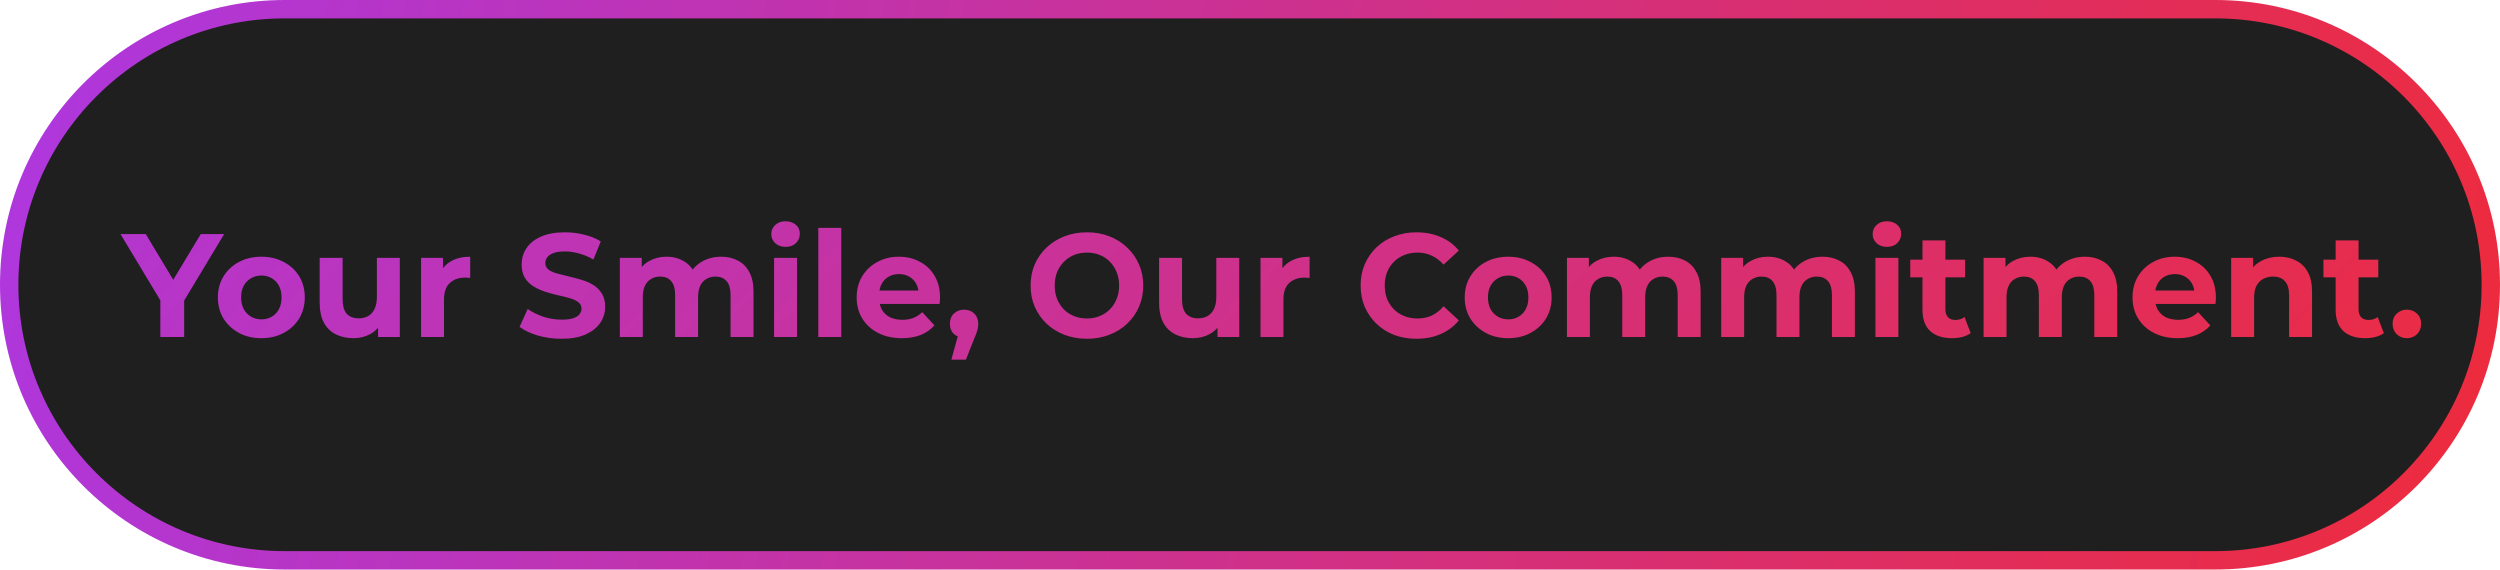<svg width="408" height="93" viewBox="0 0 408 93" fill="none" xmlns="http://www.w3.org/2000/svg">
<path d="M46.472 1.5H361.528C386.365 1.5 406.5 21.635 406.5 46.472C406.5 71.31 386.365 91.445 361.528 91.445H46.472C21.635 91.445 1.5 71.31 1.5 46.472C1.5 21.635 21.635 1.5 46.472 1.5Z" fill="#1F1F1F" stroke="url(#paint0_linear_1_8)" stroke-width="3"/>
<path d="M26.168 55V48.136L27.056 50.488L19.664 38.2H23.792L29.456 47.632H27.08L32.768 38.2H36.584L29.192 50.488L30.056 48.136L30.056 55H26.168ZM42.661 55.192C41.285 55.192 40.061 54.904 38.989 54.328C37.933 53.752 37.093 52.968 36.469 51.976C35.861 50.968 35.557 49.824 35.557 48.544C35.557 47.248 35.861 46.104 36.469 45.112C37.093 44.104 37.933 43.32 38.989 42.76C40.061 42.184 41.285 41.896 42.661 41.896C44.021 41.896 45.237 42.184 46.309 42.76C47.381 43.32 48.221 44.096 48.829 45.088C49.437 46.08 49.741 47.232 49.741 48.544C49.741 49.824 49.437 50.968 48.829 51.976C48.221 52.968 47.381 53.752 46.309 54.328C45.237 54.904 44.021 55.192 42.661 55.192ZM42.661 52.12C43.285 52.12 43.845 51.976 44.341 51.688C44.837 51.4 45.229 50.992 45.517 50.464C45.805 49.92 45.949 49.28 45.949 48.544C45.949 47.792 45.805 47.152 45.517 46.624C45.229 46.096 44.837 45.688 44.341 45.4C43.845 45.112 43.285 44.968 42.661 44.968C42.037 44.968 41.477 45.112 40.981 45.4C40.485 45.688 40.085 46.096 39.781 46.624C39.493 47.152 39.349 47.792 39.349 48.544C39.349 49.28 39.493 49.92 39.781 50.464C40.085 50.992 40.485 51.4 40.981 51.688C41.477 51.976 42.037 52.12 42.661 52.12ZM57.692 55.192C56.62 55.192 55.66 54.984 54.812 54.568C53.98 54.152 53.332 53.52 52.868 52.672C52.404 51.808 52.172 50.712 52.172 49.384V42.088H55.916V48.832C55.916 49.904 56.14 50.696 56.588 51.208C57.052 51.704 57.7 51.952 58.532 51.952C59.108 51.952 59.62 51.832 60.068 51.592C60.516 51.336 60.868 50.952 61.124 50.44C61.38 49.912 61.508 49.256 61.508 48.472V42.088H65.252V55H61.7V51.448L62.348 52.48C61.916 53.376 61.276 54.056 60.428 54.52C59.596 54.968 58.684 55.192 57.692 55.192ZM68.72 55V42.088H72.296V45.736L71.792 44.68C72.176 43.768 72.792 43.08 73.64 42.616C74.488 42.136 75.52 41.896 76.736 41.896V45.352C76.576 45.336 76.432 45.328 76.304 45.328C76.176 45.312 76.04 45.304 75.896 45.304C74.872 45.304 74.04 45.6 73.4 46.192C72.776 46.768 72.464 47.672 72.464 48.904V55H68.72ZM91.637 55.288C90.293 55.288 89.005 55.112 87.773 54.76C86.541 54.392 85.549 53.92 84.797 53.344L86.117 50.416C86.837 50.928 87.685 51.352 88.661 51.688C89.653 52.008 90.653 52.168 91.661 52.168C92.429 52.168 93.045 52.096 93.509 51.952C93.989 51.792 94.341 51.576 94.565 51.304C94.789 51.032 94.901 50.72 94.901 50.368C94.901 49.92 94.725 49.568 94.373 49.312C94.021 49.04 93.557 48.824 92.981 48.664C92.405 48.488 91.765 48.328 91.061 48.184C90.373 48.024 89.677 47.832 88.973 47.608C88.285 47.384 87.653 47.096 87.077 46.744C86.501 46.392 86.029 45.928 85.661 45.352C85.309 44.776 85.133 44.04 85.133 43.144C85.133 42.184 85.389 41.312 85.901 40.528C86.429 39.728 87.213 39.096 88.253 38.632C89.309 38.152 90.629 37.912 92.213 37.912C93.269 37.912 94.309 38.04 95.333 38.296C96.357 38.536 97.261 38.904 98.045 39.4L96.845 42.352C96.061 41.904 95.277 41.576 94.493 41.368C93.709 41.144 92.941 41.032 92.189 41.032C91.437 41.032 90.821 41.12 90.341 41.296C89.861 41.472 89.517 41.704 89.309 41.992C89.101 42.264 88.997 42.584 88.997 42.952C88.997 43.384 89.173 43.736 89.525 44.008C89.877 44.264 90.341 44.472 90.917 44.632C91.493 44.792 92.125 44.952 92.813 45.112C93.517 45.272 94.213 45.456 94.901 45.664C95.605 45.872 96.245 46.152 96.821 46.504C97.397 46.856 97.861 47.32 98.213 47.896C98.581 48.472 98.765 49.2 98.765 50.08C98.765 51.024 98.501 51.888 97.973 52.672C97.445 53.456 96.653 54.088 95.597 54.568C94.557 55.048 93.237 55.288 91.637 55.288ZM117.694 41.896C118.718 41.896 119.622 42.104 120.406 42.52C121.206 42.92 121.83 43.544 122.278 44.392C122.742 45.224 122.974 46.296 122.974 47.608V55H119.23V48.184C119.23 47.144 119.014 46.376 118.582 45.88C118.15 45.384 117.542 45.136 116.758 45.136C116.214 45.136 115.726 45.264 115.294 45.52C114.862 45.76 114.526 46.128 114.286 46.624C114.046 47.12 113.926 47.752 113.926 48.52V55H110.182V48.184C110.182 47.144 109.966 46.376 109.534 45.88C109.118 45.384 108.518 45.136 107.734 45.136C107.19 45.136 106.702 45.264 106.27 45.52C105.838 45.76 105.502 46.128 105.262 46.624C105.022 47.12 104.902 47.752 104.902 48.52V55H101.158V42.088H104.734V45.616L104.062 44.584C104.51 43.704 105.142 43.04 105.958 42.592C106.79 42.128 107.734 41.896 108.79 41.896C109.974 41.896 111.006 42.2 111.886 42.808C112.782 43.4 113.374 44.312 113.662 45.544L112.342 45.184C112.774 44.176 113.462 43.376 114.406 42.784C115.366 42.192 116.462 41.896 117.694 41.896ZM126.33 55V42.088H130.074V55H126.33ZM128.202 40.288C127.514 40.288 126.954 40.088 126.522 39.688C126.09 39.288 125.874 38.792 125.874 38.2C125.874 37.608 126.09 37.112 126.522 36.712C126.954 36.312 127.514 36.112 128.202 36.112C128.89 36.112 129.45 36.304 129.882 36.688C130.314 37.056 130.53 37.536 130.53 38.128C130.53 38.752 130.314 39.272 129.882 39.688C129.466 40.088 128.906 40.288 128.202 40.288ZM133.548 55V37.192H137.292V55H133.548ZM147.175 55.192C145.703 55.192 144.407 54.904 143.287 54.328C142.183 53.752 141.327 52.968 140.719 51.976C140.111 50.968 139.807 49.824 139.807 48.544C139.807 47.248 140.103 46.104 140.695 45.112C141.303 44.104 142.127 43.32 143.167 42.76C144.207 42.184 145.383 41.896 146.695 41.896C147.959 41.896 149.095 42.168 150.103 42.712C151.127 43.24 151.935 44.008 152.527 45.016C153.119 46.008 153.415 47.2 153.415 48.592C153.415 48.736 153.407 48.904 153.391 49.096C153.375 49.272 153.359 49.44 153.343 49.6H142.855V47.416H151.375L149.935 48.064C149.935 47.392 149.799 46.808 149.527 46.312C149.255 45.816 148.879 45.432 148.399 45.16C147.919 44.872 147.359 44.728 146.719 44.728C146.079 44.728 145.511 44.872 145.015 45.16C144.535 45.432 144.159 45.824 143.887 46.336C143.615 46.832 143.479 47.424 143.479 48.112V48.688C143.479 49.392 143.631 50.016 143.935 50.56C144.255 51.088 144.695 51.496 145.255 51.784C145.831 52.056 146.503 52.192 147.271 52.192C147.959 52.192 148.559 52.088 149.071 51.88C149.599 51.672 150.079 51.36 150.511 50.944L152.503 53.104C151.911 53.776 151.167 54.296 150.271 54.664C149.375 55.016 148.343 55.192 147.175 55.192ZM155.26 58.696L156.844 52.936L157.372 55.096C156.684 55.096 156.116 54.896 155.668 54.496C155.236 54.096 155.02 53.544 155.02 52.84C155.02 52.136 155.244 51.576 155.692 51.16C156.14 50.744 156.692 50.536 157.348 50.536C158.02 50.536 158.572 50.752 159.004 51.184C159.436 51.6 159.652 52.152 159.652 52.84C159.652 53.048 159.636 53.256 159.604 53.464C159.572 53.656 159.508 53.896 159.412 54.184C159.332 54.456 159.196 54.808 159.004 55.24L157.636 58.696H155.26ZM177.41 55.288C176.082 55.288 174.85 55.072 173.714 54.64C172.594 54.208 171.618 53.6 170.786 52.816C169.97 52.032 169.33 51.112 168.866 50.056C168.418 49 168.194 47.848 168.194 46.6C168.194 45.352 168.418 44.2 168.866 43.144C169.33 42.088 169.978 41.168 170.81 40.384C171.642 39.6 172.618 38.992 173.738 38.56C174.858 38.128 176.074 37.912 177.386 37.912C178.714 37.912 179.93 38.128 181.034 38.56C182.154 38.992 183.122 39.6 183.938 40.384C184.77 41.168 185.418 42.088 185.882 43.144C186.346 44.184 186.578 45.336 186.578 46.6C186.578 47.848 186.346 49.008 185.882 50.08C185.418 51.136 184.77 52.056 183.938 52.84C183.122 53.608 182.154 54.208 181.034 54.64C179.93 55.072 178.722 55.288 177.41 55.288ZM177.386 51.976C178.138 51.976 178.826 51.848 179.45 51.592C180.09 51.336 180.65 50.968 181.13 50.488C181.61 50.008 181.978 49.44 182.234 48.784C182.506 48.128 182.642 47.4 182.642 46.6C182.642 45.8 182.506 45.072 182.234 44.416C181.978 43.76 181.61 43.192 181.13 42.712C180.666 42.232 180.114 41.864 179.474 41.608C178.834 41.352 178.138 41.224 177.386 41.224C176.634 41.224 175.938 41.352 175.298 41.608C174.674 41.864 174.122 42.232 173.642 42.712C173.162 43.192 172.786 43.76 172.514 44.416C172.258 45.072 172.13 45.8 172.13 46.6C172.13 47.384 172.258 48.112 172.514 48.784C172.786 49.44 173.154 50.008 173.618 50.488C174.098 50.968 174.658 51.336 175.298 51.592C175.938 51.848 176.634 51.976 177.386 51.976ZM194.684 55.192C193.612 55.192 192.652 54.984 191.804 54.568C190.972 54.152 190.324 53.52 189.86 52.672C189.396 51.808 189.164 50.712 189.164 49.384V42.088H192.908V48.832C192.908 49.904 193.132 50.696 193.58 51.208C194.044 51.704 194.692 51.952 195.524 51.952C196.1 51.952 196.612 51.832 197.06 51.592C197.508 51.336 197.86 50.952 198.116 50.44C198.372 49.912 198.5 49.256 198.5 48.472V42.088H202.244V55H198.692V51.448L199.34 52.48C198.908 53.376 198.268 54.056 197.42 54.52C196.588 54.968 195.676 55.192 194.684 55.192ZM205.712 55V42.088H209.288V45.736L208.784 44.68C209.168 43.768 209.784 43.08 210.632 42.616C211.48 42.136 212.512 41.896 213.728 41.896V45.352C213.568 45.336 213.424 45.328 213.296 45.328C213.168 45.312 213.032 45.304 212.888 45.304C211.864 45.304 211.032 45.6 210.392 46.192C209.768 46.768 209.456 47.672 209.456 48.904V55H205.712ZM231.149 55.288C229.853 55.288 228.645 55.08 227.525 54.664C226.421 54.232 225.461 53.624 224.645 52.84C223.829 52.056 223.189 51.136 222.725 50.08C222.277 49.024 222.053 47.864 222.053 46.6C222.053 45.336 222.277 44.176 222.725 43.12C223.189 42.064 223.829 41.144 224.645 40.36C225.477 39.576 226.445 38.976 227.549 38.56C228.653 38.128 229.861 37.912 231.173 37.912C232.629 37.912 233.941 38.168 235.109 38.68C236.293 39.176 237.285 39.912 238.085 40.888L235.589 43.192C235.013 42.536 234.373 42.048 233.669 41.728C232.965 41.392 232.197 41.224 231.365 41.224C230.581 41.224 229.861 41.352 229.205 41.608C228.549 41.864 227.981 42.232 227.501 42.712C227.021 43.192 226.645 43.76 226.373 44.416C226.117 45.072 225.989 45.8 225.989 46.6C225.989 47.4 226.117 48.128 226.373 48.784C226.645 49.44 227.021 50.008 227.501 50.488C227.981 50.968 228.549 51.336 229.205 51.592C229.861 51.848 230.581 51.976 231.365 51.976C232.197 51.976 232.965 51.816 233.669 51.496C234.373 51.16 235.013 50.656 235.589 49.984L238.085 52.288C237.285 53.264 236.293 54.008 235.109 54.52C233.941 55.032 232.621 55.288 231.149 55.288ZM246.145 55.192C244.769 55.192 243.545 54.904 242.473 54.328C241.417 53.752 240.577 52.968 239.953 51.976C239.345 50.968 239.041 49.824 239.041 48.544C239.041 47.248 239.345 46.104 239.953 45.112C240.577 44.104 241.417 43.32 242.473 42.76C243.545 42.184 244.769 41.896 246.145 41.896C247.505 41.896 248.721 42.184 249.793 42.76C250.865 43.32 251.705 44.096 252.313 45.088C252.921 46.08 253.225 47.232 253.225 48.544C253.225 49.824 252.921 50.968 252.313 51.976C251.705 52.968 250.865 53.752 249.793 54.328C248.721 54.904 247.505 55.192 246.145 55.192ZM246.145 52.12C246.769 52.12 247.329 51.976 247.825 51.688C248.321 51.4 248.713 50.992 249.001 50.464C249.289 49.92 249.433 49.28 249.433 48.544C249.433 47.792 249.289 47.152 249.001 46.624C248.713 46.096 248.321 45.688 247.825 45.4C247.329 45.112 246.769 44.968 246.145 44.968C245.521 44.968 244.961 45.112 244.465 45.4C243.969 45.688 243.569 46.096 243.265 46.624C242.977 47.152 242.833 47.792 242.833 48.544C242.833 49.28 242.977 49.92 243.265 50.464C243.569 50.992 243.969 51.4 244.465 51.688C244.961 51.976 245.521 52.12 246.145 52.12ZM272.264 41.896C273.288 41.896 274.192 42.104 274.976 42.52C275.776 42.92 276.4 43.544 276.848 44.392C277.312 45.224 277.544 46.296 277.544 47.608V55H273.8V48.184C273.8 47.144 273.584 46.376 273.152 45.88C272.72 45.384 272.112 45.136 271.328 45.136C270.784 45.136 270.296 45.264 269.864 45.52C269.432 45.76 269.096 46.128 268.856 46.624C268.616 47.12 268.496 47.752 268.496 48.52V55H264.752V48.184C264.752 47.144 264.536 46.376 264.104 45.88C263.688 45.384 263.088 45.136 262.304 45.136C261.76 45.136 261.272 45.264 260.84 45.52C260.408 45.76 260.072 46.128 259.832 46.624C259.592 47.12 259.472 47.752 259.472 48.52V55H255.728V42.088L259.304 42.088V45.616L258.632 44.584C259.08 43.704 259.712 43.04 260.528 42.592C261.36 42.128 262.304 41.896 263.36 41.896C264.544 41.896 265.576 42.2 266.456 42.808C267.352 43.4 267.944 44.312 268.232 45.544L266.912 45.184C267.344 44.176 268.032 43.376 268.976 42.784C269.936 42.192 271.032 41.896 272.264 41.896ZM297.436 41.896C298.46 41.896 299.364 42.104 300.148 42.52C300.948 42.92 301.572 43.544 302.02 44.392C302.484 45.224 302.716 46.296 302.716 47.608V55H298.972V48.184C298.972 47.144 298.756 46.376 298.324 45.88C297.892 45.384 297.284 45.136 296.5 45.136C295.956 45.136 295.468 45.264 295.036 45.52C294.604 45.76 294.268 46.128 294.028 46.624C293.788 47.12 293.668 47.752 293.668 48.52V55H289.924V48.184C289.924 47.144 289.708 46.376 289.276 45.88C288.86 45.384 288.26 45.136 287.476 45.136C286.932 45.136 286.444 45.264 286.012 45.52C285.58 45.76 285.244 46.128 285.004 46.624C284.764 47.12 284.644 47.752 284.644 48.52V55H280.9V42.088H284.476V45.616L283.804 44.584C284.252 43.704 284.884 43.04 285.7 42.592C286.532 42.128 287.476 41.896 288.532 41.896C289.716 41.896 290.748 42.2 291.628 42.808C292.524 43.4 293.116 44.312 293.404 45.544L292.084 45.184C292.516 44.176 293.204 43.376 294.148 42.784C295.108 42.192 296.204 41.896 297.436 41.896ZM306.072 55V42.088H309.816V55H306.072ZM307.944 40.288C307.256 40.288 306.696 40.088 306.264 39.688C305.832 39.288 305.616 38.792 305.616 38.2C305.616 37.608 305.832 37.112 306.264 36.712C306.696 36.312 307.256 36.112 307.944 36.112C308.632 36.112 309.192 36.304 309.624 36.688C310.056 37.056 310.272 37.536 310.272 38.128C310.272 38.752 310.056 39.272 309.624 39.688C309.208 40.088 308.648 40.288 307.944 40.288ZM318.571 55.192C317.051 55.192 315.867 54.808 315.019 54.04C314.171 53.256 313.747 52.096 313.747 50.56V39.232H317.491V50.512C317.491 51.056 317.635 51.48 317.923 51.784C318.211 52.072 318.603 52.216 319.099 52.216C319.691 52.216 320.195 52.056 320.611 51.736L321.619 54.376C321.235 54.648 320.771 54.856 320.227 55C319.699 55.128 319.147 55.192 318.571 55.192ZM311.755 45.256V42.376L320.707 42.376V45.256L311.755 45.256ZM340.256 41.896C341.28 41.896 342.184 42.104 342.968 42.52C343.768 42.92 344.392 43.544 344.84 44.392C345.304 45.224 345.536 46.296 345.536 47.608V55H341.792V48.184C341.792 47.144 341.576 46.376 341.144 45.88C340.712 45.384 340.104 45.136 339.32 45.136C338.776 45.136 338.288 45.264 337.856 45.52C337.424 45.76 337.088 46.128 336.848 46.624C336.608 47.12 336.488 47.752 336.488 48.52V55H332.744V48.184C332.744 47.144 332.528 46.376 332.096 45.88C331.68 45.384 331.08 45.136 330.296 45.136C329.752 45.136 329.264 45.264 328.832 45.52C328.4 45.76 328.064 46.128 327.824 46.624C327.584 47.12 327.464 47.752 327.464 48.52V55H323.72V42.088H327.296V45.616L326.624 44.584C327.072 43.704 327.704 43.04 328.52 42.592C329.352 42.128 330.296 41.896 331.352 41.896C332.536 41.896 333.568 42.2 334.448 42.808C335.344 43.4 335.936 44.312 336.224 45.544L334.904 45.184C335.336 44.176 336.024 43.376 336.968 42.784C337.928 42.192 339.024 41.896 340.256 41.896ZM355.394 55.192C353.922 55.192 352.626 54.904 351.506 54.328C350.402 53.752 349.546 52.968 348.938 51.976C348.33 50.968 348.026 49.824 348.026 48.544C348.026 47.248 348.322 46.104 348.914 45.112C349.522 44.104 350.346 43.32 351.386 42.76C352.426 42.184 353.602 41.896 354.914 41.896C356.178 41.896 357.314 42.168 358.322 42.712C359.346 43.24 360.154 44.008 360.746 45.016C361.338 46.008 361.634 47.2 361.634 48.592C361.634 48.736 361.626 48.904 361.61 49.096C361.594 49.272 361.578 49.44 361.562 49.6H351.074V47.416H359.594L358.154 48.064C358.154 47.392 358.018 46.808 357.746 46.312C357.474 45.816 357.098 45.432 356.618 45.16C356.138 44.872 355.578 44.728 354.938 44.728C354.298 44.728 353.73 44.872 353.234 45.16C352.754 45.432 352.378 45.824 352.106 46.336C351.834 46.832 351.698 47.424 351.698 48.112V48.688C351.698 49.392 351.85 50.016 352.154 50.56C352.474 51.088 352.914 51.496 353.474 51.784C354.05 52.056 354.722 52.192 355.49 52.192C356.178 52.192 356.778 52.088 357.29 51.88C357.818 51.672 358.298 51.36 358.73 50.944L360.722 53.104C360.13 53.776 359.386 54.296 358.49 54.664C357.594 55.016 356.562 55.192 355.394 55.192ZM371.974 41.896C372.998 41.896 373.91 42.104 374.71 42.52C375.526 42.92 376.166 43.544 376.63 44.392C377.094 45.224 377.326 46.296 377.326 47.608V55H373.582V48.184C373.582 47.144 373.35 46.376 372.886 45.88C372.438 45.384 371.798 45.136 370.966 45.136C370.374 45.136 369.838 45.264 369.358 45.52C368.894 45.76 368.526 46.136 368.254 46.648C367.998 47.16 367.87 47.816 367.87 48.616V55H364.126V42.088H367.702V45.664L367.03 44.584C367.494 43.72 368.158 43.056 369.022 42.592C369.886 42.128 370.87 41.896 371.974 41.896ZM386 55.192C384.48 55.192 383.296 54.808 382.448 54.04C381.6 53.256 381.176 52.096 381.176 50.56V39.232H384.92V50.512C384.92 51.056 385.064 51.48 385.352 51.784C385.64 52.072 386.032 52.216 386.528 52.216C387.12 52.216 387.624 52.056 388.04 51.736L389.048 54.376C388.664 54.648 388.2 54.856 387.656 55C387.128 55.128 386.576 55.192 386 55.192ZM379.184 45.256V42.376H388.136V45.256H379.184ZM392.8 55.192C392.16 55.192 391.608 54.976 391.144 54.544C390.696 54.096 390.472 53.528 390.472 52.84C390.472 52.152 390.696 51.6 391.144 51.184C391.608 50.752 392.16 50.536 392.8 50.536C393.456 50.536 394.008 50.752 394.456 51.184C394.904 51.6 395.128 52.152 395.128 52.84C395.128 53.528 394.904 54.096 394.456 54.544C394.008 54.976 393.456 55.192 392.8 55.192Z" fill="url(#paint1_linear_1_8)"/>
<defs>
<linearGradient id="paint0_linear_1_8" x1="1.68955e-07" y1="-0.014" x2="408" y2="92.986" gradientUnits="userSpaceOnUse">
<stop stop-color="#AD37E0"/>
<stop offset="1" stop-color="#EE2B3B"/>
</linearGradient>
<linearGradient id="paint1_linear_1_8" x1="-25.17" y1="28.261" x2="229.43" y2="266.908" gradientUnits="userSpaceOnUse">
<stop stop-color="#AD37E0"/>
<stop offset="1" stop-color="#EE2B3B"/>
</linearGradient>
</defs>
</svg>
